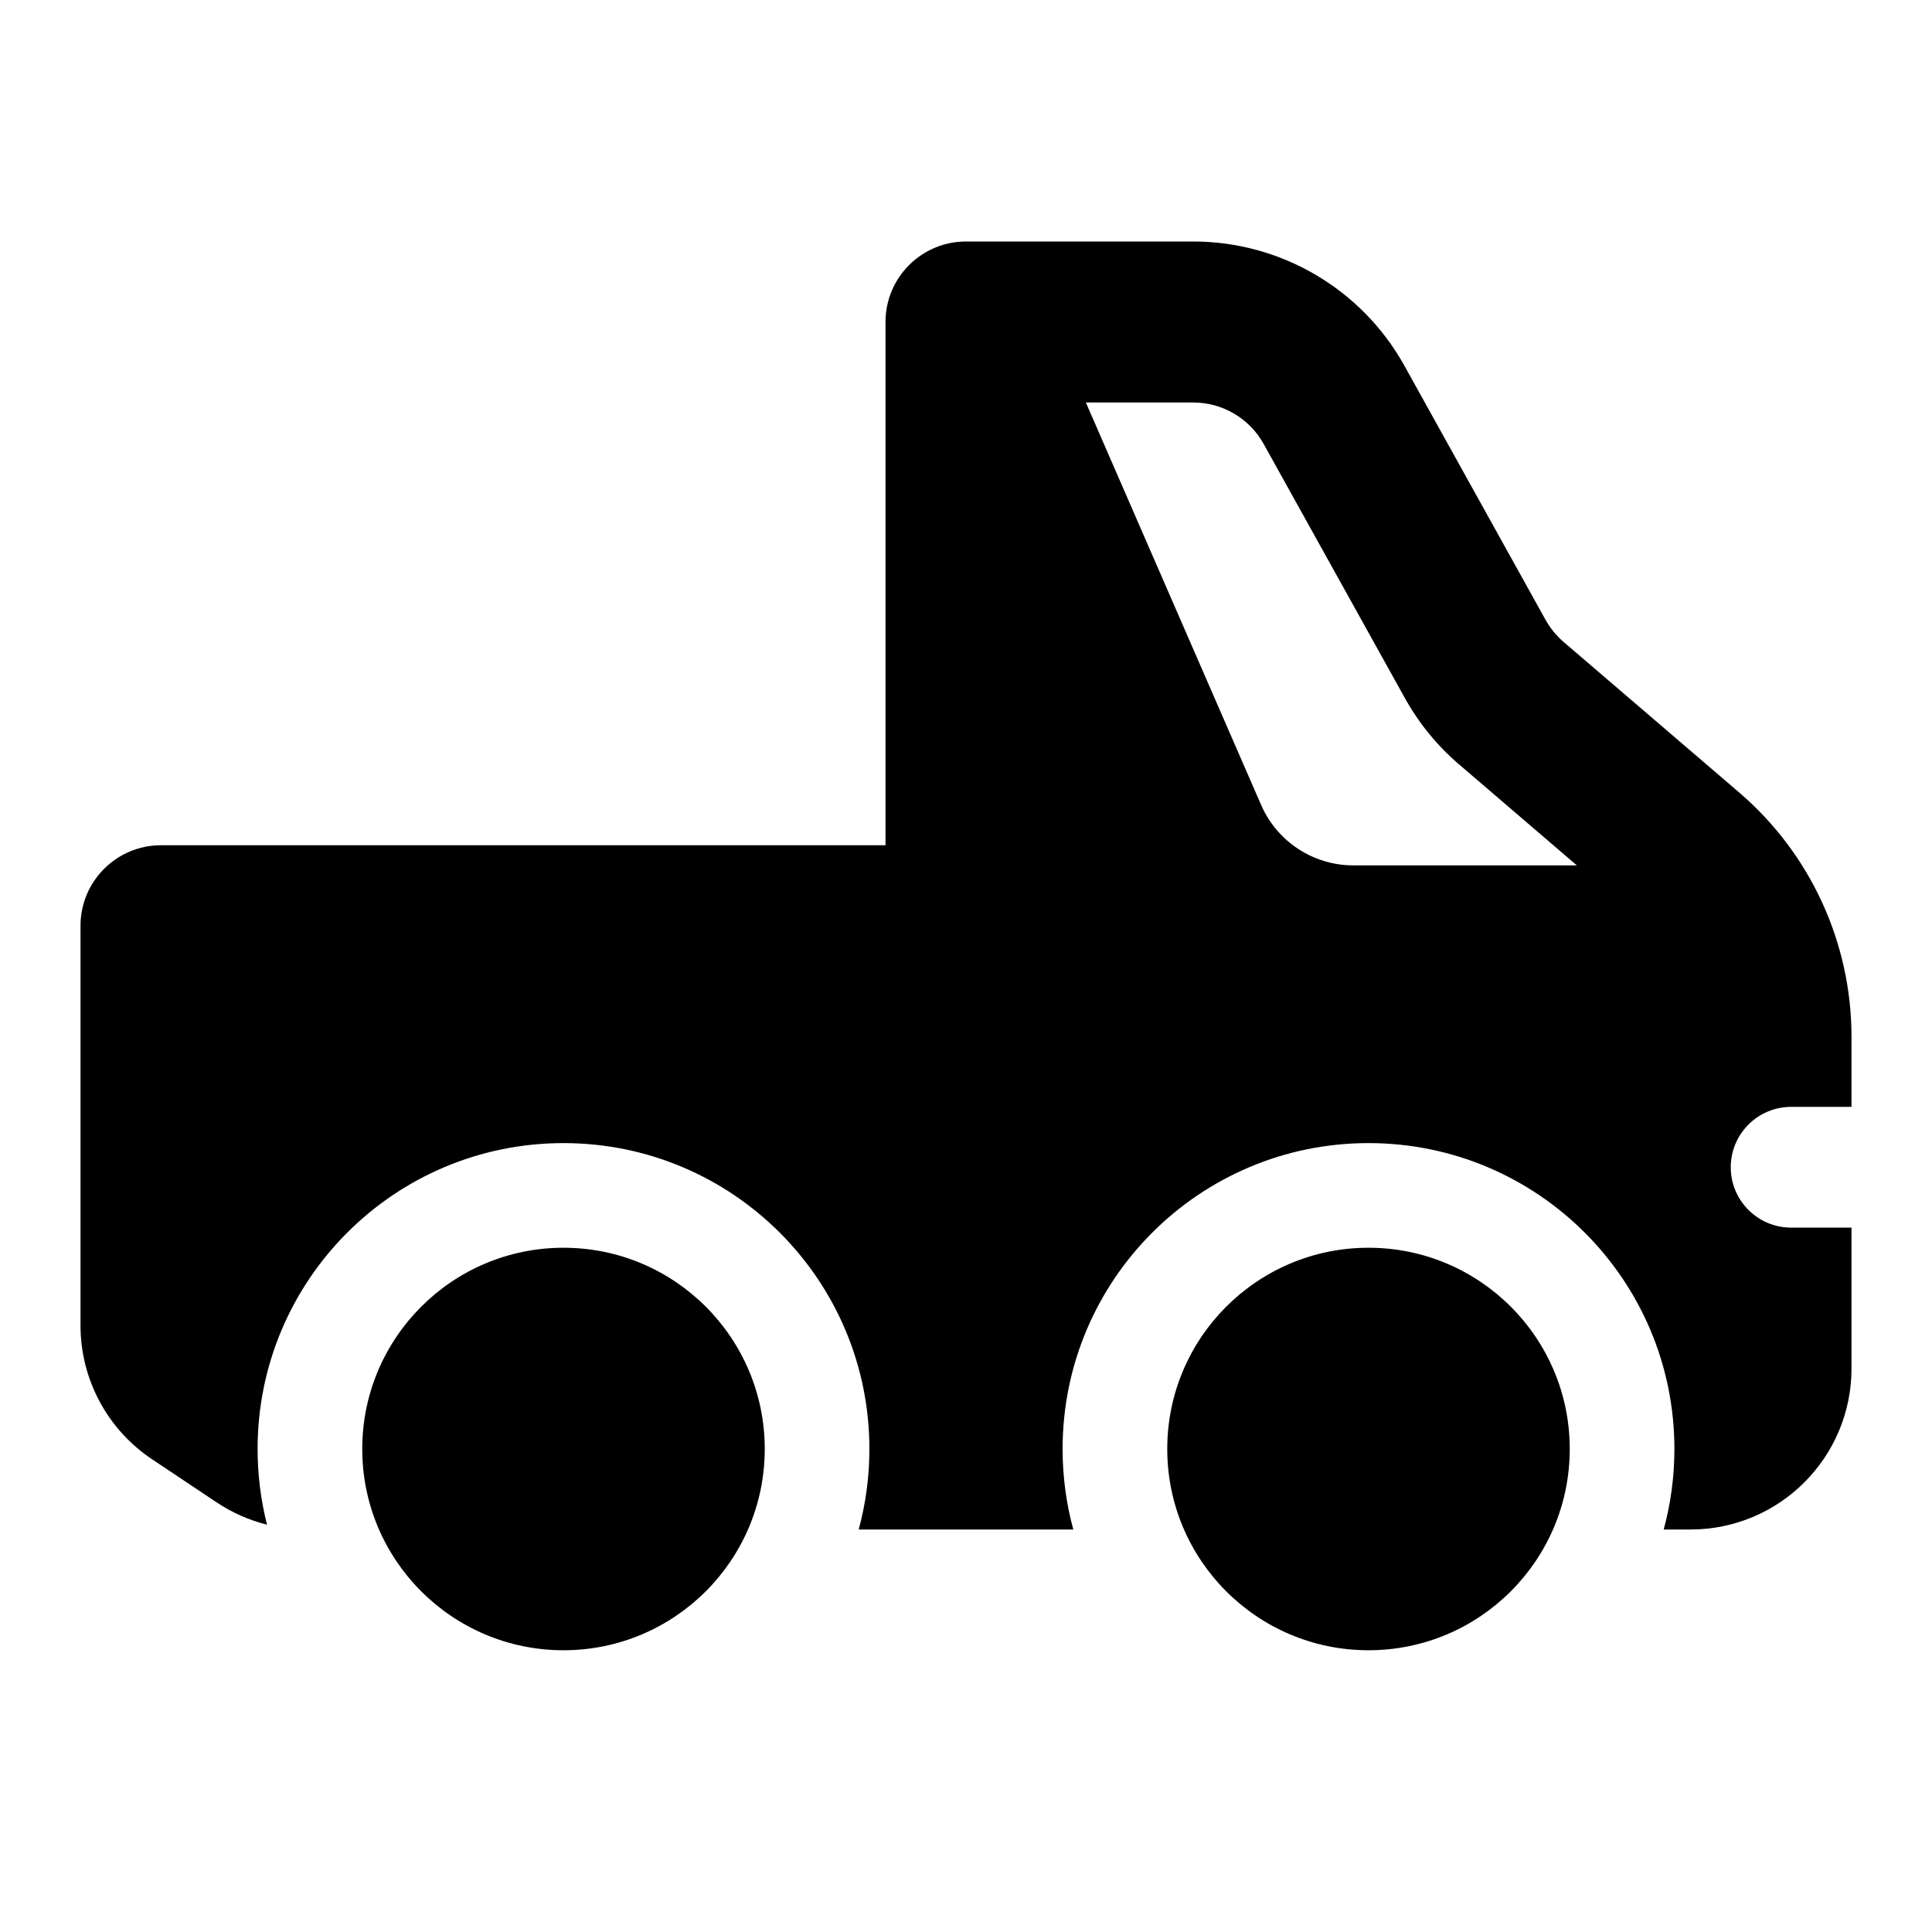 <svg width="24" height="24" viewBox="0 0 24 24" xmlns="http://www.w3.org/2000/svg">
    <circle cx="17" cy="18" r="2.5"/>
    <circle cx="7" cy="18" r="2.5"/>
    <path fill-rule="evenodd" clip-rule="evenodd" d="M11 4C11 3.448 11.448 3 12 3H14.823C15.913 3 16.917 3.591 17.446 4.543L19.2 7.701C19.258 7.804 19.333 7.897 19.423 7.974L21.603 9.843C22.49 10.603 23 11.712 23 12.88V13.75H22.25C21.836 13.75 21.5 14.086 21.5 14.5C21.5 14.914 21.836 15.25 22.25 15.25H23V17C23 18.105 22.105 19 21 19H20.667C20.754 18.681 20.8 18.346 20.8 18C20.8 15.901 19.099 14.2 17 14.2C14.901 14.2 13.2 15.901 13.2 18C13.2 18.346 13.246 18.681 13.333 19H10.667C10.754 18.681 10.8 18.346 10.8 18C10.8 15.901 9.099 14.2 7 14.2C4.901 14.2 3.2 15.901 3.2 18C3.2 18.325 3.241 18.64 3.317 18.94C3.096 18.885 2.885 18.792 2.693 18.664L1.891 18.129C1.334 17.758 1 17.134 1 16.465V11.5C1 10.948 1.448 10.5 2 10.5H11V4ZM16.812 10.75H19.588L18.122 9.493C17.851 9.261 17.625 8.983 17.452 8.672L15.697 5.514C15.521 5.197 15.186 5 14.823 5H13.489L15.666 9.999C15.864 10.455 16.315 10.75 16.812 10.75Z"/>
</svg>
